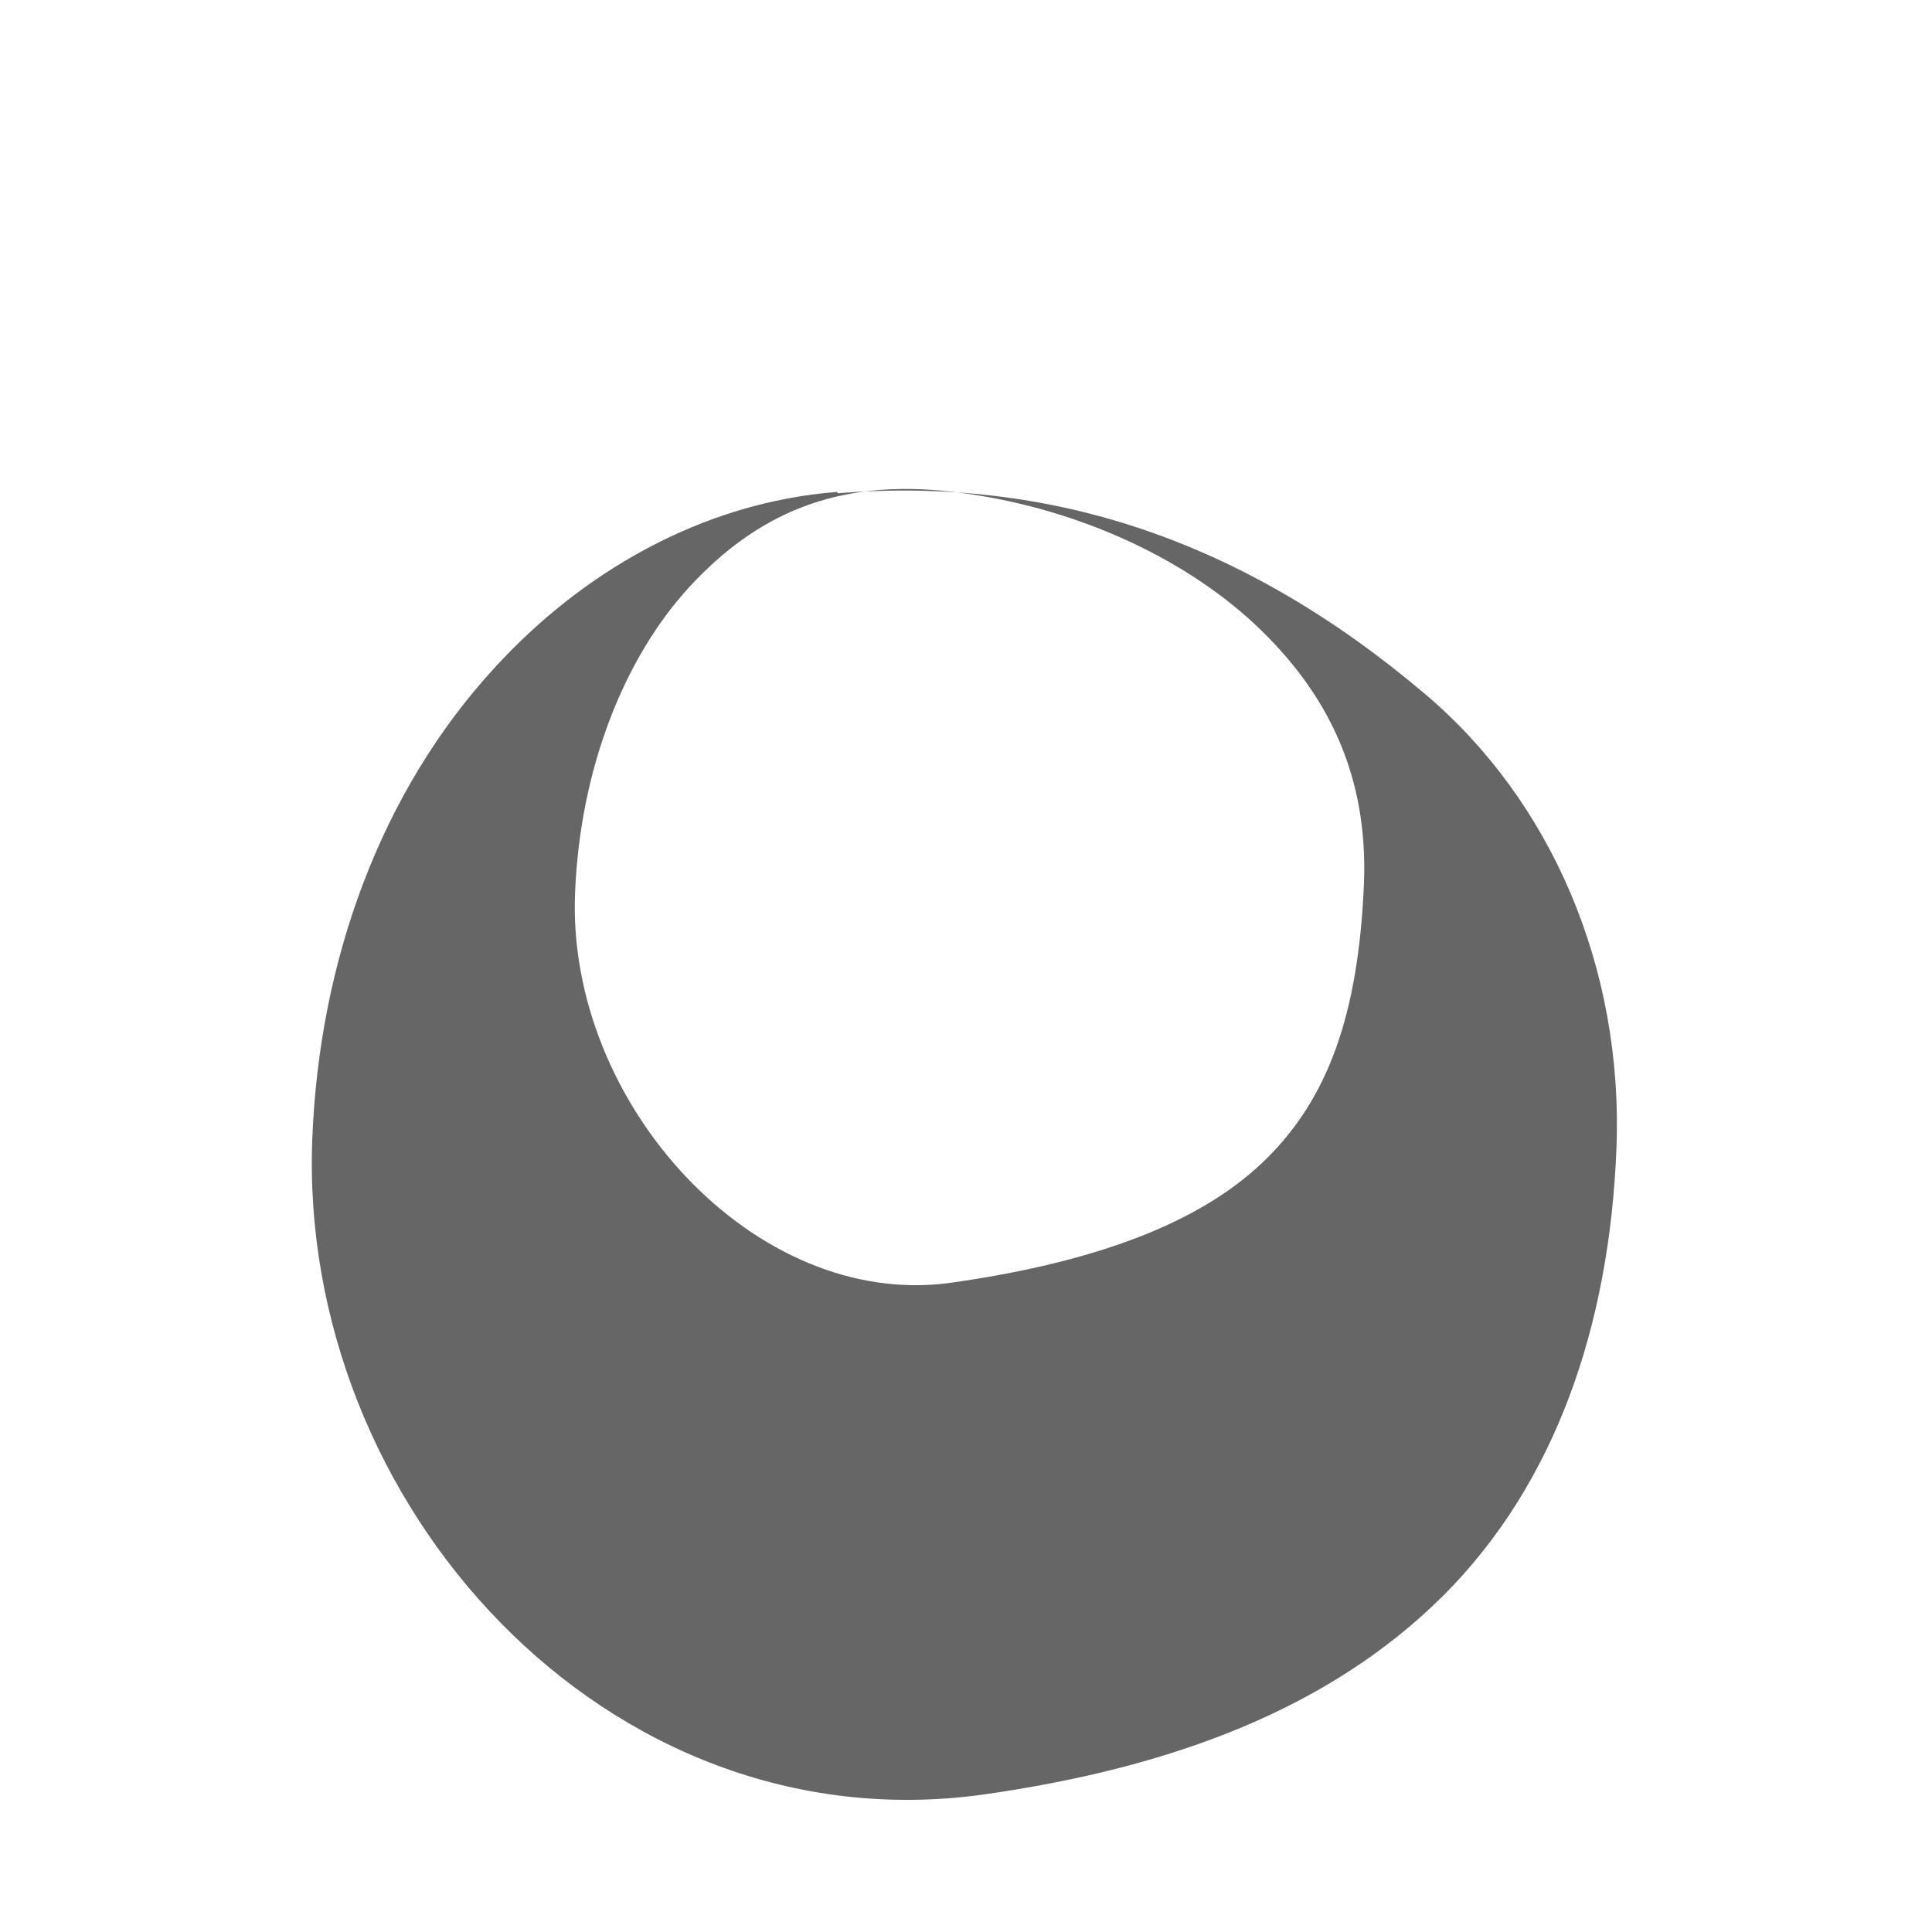 <!-- Created with Inkscape (http://www.inkscape.org/) -->
<svg xmlns:rdf="http://www.w3.org/1999/02/22-rdf-syntax-ns#" xmlns="http://www.w3.org/2000/svg" height="100%" width="100%" version="1.1" xmlns:cc="http://creativecommons.org/ns#" xmlns:dc="http://purl.org/dc/elements/1.1/" viewBox="0 0 30 30">

<g transform="translate(0,-1022.362)">
<path style="baseline-shift:baseline;block-progression:tb;color:#000000;direction:ltr;text-indent:0;text-align:start;enable-background:accumulate;text-transform:none;" fill="#666" d="m13,1030c-2.13,0.167-3.98,1.27-5.31,2.72-1.78,1.93-2.73,4.56-2.84,7.31-0.232,5.68,4.56,11,10.4,10.2,2.98-0.419,5.41-1.35,7.16-3.09,1.74-1.74,2.58-4.18,2.69-6.94,0.111-2.83-1.03-5.42-2.97-7.06-2.83-2.4-5.82-3.38-9.12-3.12zm1.8,0c1.84,0.217,3.55,0.995,4.69,2.06,1.14,1.07,1.75,2.35,1.69,4-0.083,2.11-0.589,3.37-1.5,4.28-0.911,0.911-2.44,1.59-4.91,1.94-3.04,0.428-5.98-2.78-5.84-6.06,0.079-1.93,0.766-3.65,1.78-4.75,1.02-1.1,2.25-1.69,4.09-1.47z"/>
</g>
</svg>

